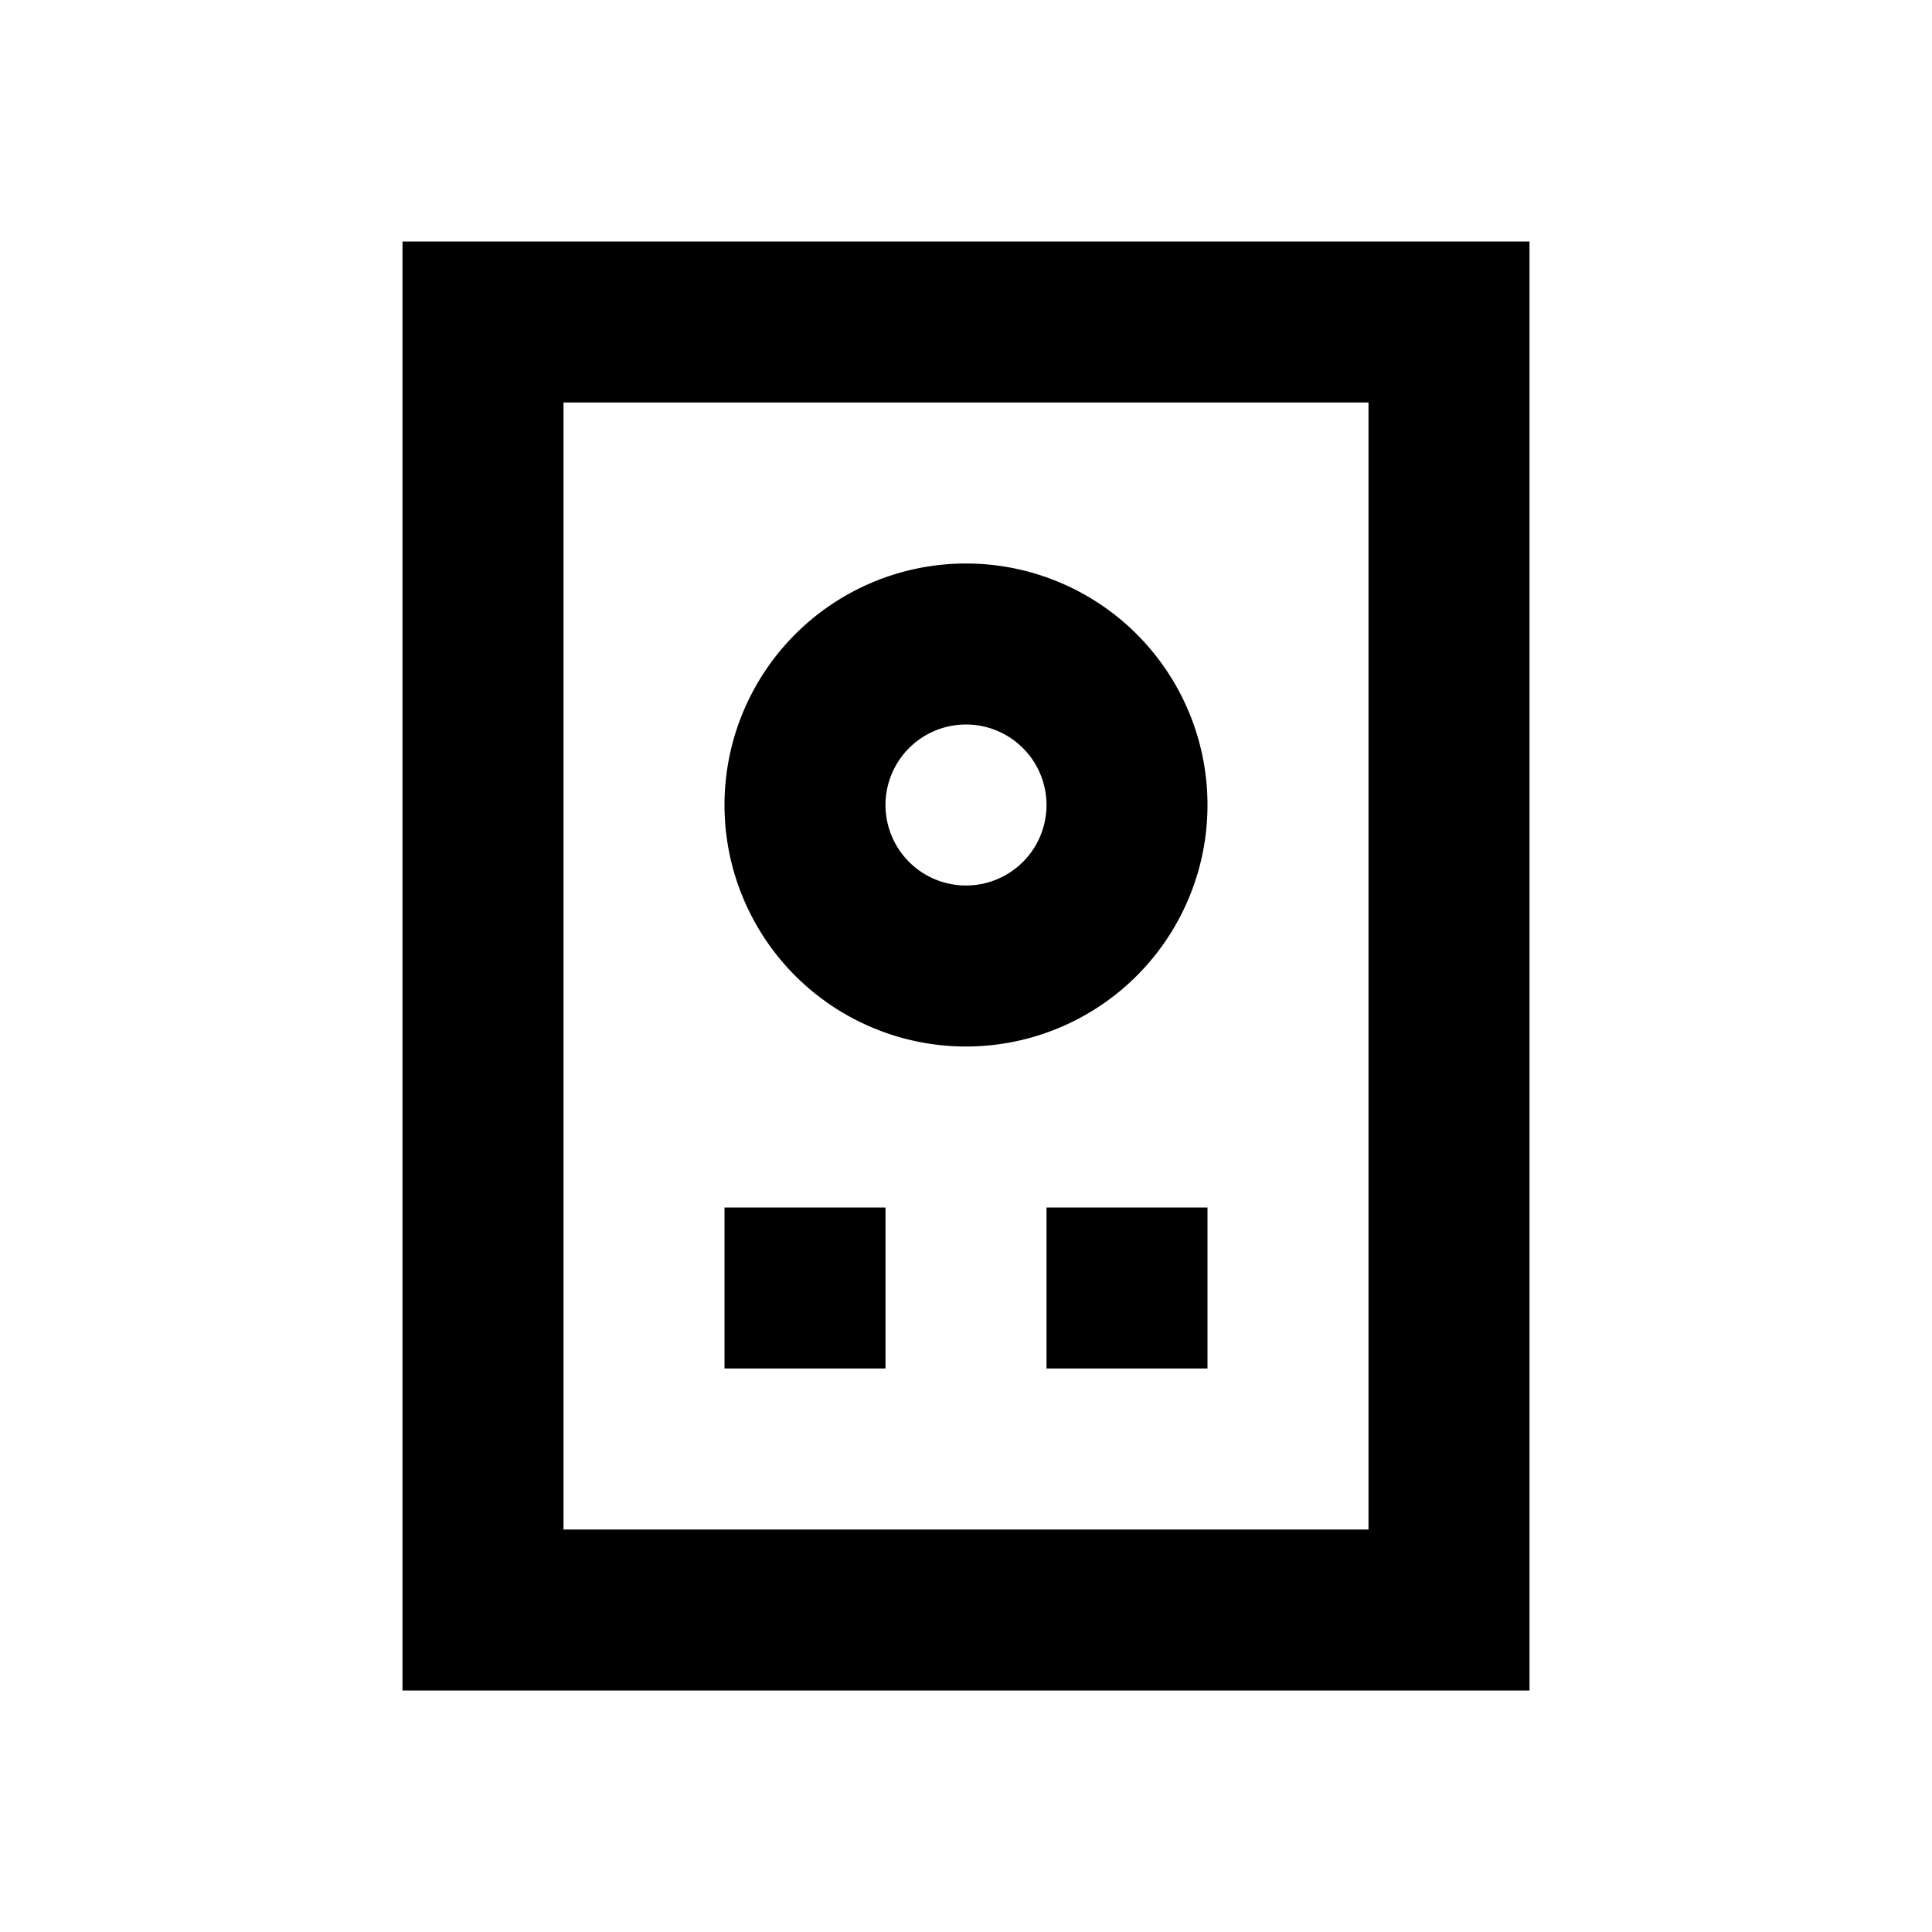 <svg xmlns="http://www.w3.org/2000/svg" viewBox="0 0 48 48"><path d="M34,10V38H14V10H34m4-4H10V42H38V6ZM24,18a2,2,0,1,1-2,2,2,2,0,0,1,2-2m0-4a6,6,0,1,0,6,6,6,6,0,0,0-6-6ZM22,30H18v4h4Zm8,0H26v4h4Z"/><rect width="48" height="48" style="fill:none"/></svg>